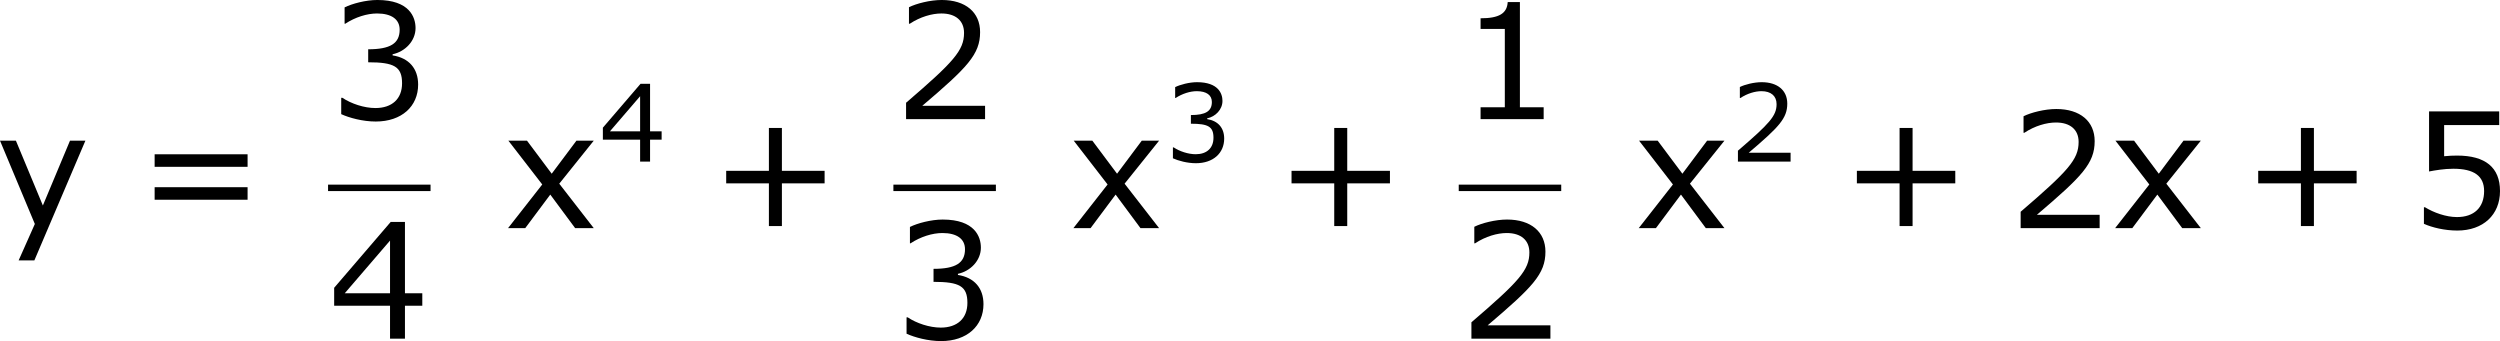<?xml version='1.0' encoding='UTF-8'?>
<!-- Generated by CodeCogs with dvisvgm 3.2.2 -->
<svg version='1.1' xmlns='http://www.w3.org/2000/svg' xmlns:xlink='http://www.w3.org/1999/xlink' width='209.574pt' height='28.594pt' viewBox='-.241 -.228 209.574 28.594'>
<defs>
<use id='g3-43' xlink:href='#g1-43' transform='scale(1.5)'/>
<use id='g3-49' xlink:href='#g1-49' transform='scale(1.5)'/>
<use id='g3-50' xlink:href='#g1-50' transform='scale(1.5)'/>
<use id='g3-51' xlink:href='#g1-51' transform='scale(1.5)'/>
<use id='g3-52' xlink:href='#g1-52' transform='scale(1.5)'/>
<use id='g3-53' xlink:href='#g1-53' transform='scale(1.5)'/>
<use id='g3-61' xlink:href='#g1-61' transform='scale(1.5)'/>
<use id='g3-120' xlink:href='#g1-120' transform='scale(1.5)'/>
<use id='g3-121' xlink:href='#g1-121' transform='scale(1.5)'/>
<path id='g1-43' d='M5.685-2.215V-2.835H3.573V-4.955H2.93V-2.835H.818V-2.215H2.93V-.103H3.573V-2.215H5.685Z'/>
<path id='g1-49' d='M4.2 0V-.588H3.025V-5.789H2.422C2.39-5.225 1.993-4.987 1.08-4.987V-4.462H2.279V-.588H1.08V0H4.2Z'/>
<path id='g1-50' d='M4.534 0V-.659H1.429C3.66-2.557 4.288-3.2 4.288-4.304C4.288-5.28 3.573-5.892 2.39-5.892C1.818-5.892 1.135-5.717 .77-5.534V-4.717H.81C1.326-5.058 1.906-5.225 2.374-5.225C3.081-5.225 3.494-4.867 3.494-4.264C3.494-3.398 2.986-2.835 .627-.81V0H4.534Z'/>
<path id='g1-51' d='M4.455-1.707C4.455-2.501 4.002-3.025 3.192-3.152V-3.208C3.803-3.335 4.327-3.859 4.327-4.502C4.327-5.042 4.026-5.892 2.438-5.892C1.866-5.892 1.183-5.709 .818-5.526V-4.717H.85C1.342-5.042 1.93-5.225 2.422-5.225C3.144-5.225 3.541-4.931 3.541-4.423C3.541-3.74 3.073-3.454 1.985-3.454V-2.811C3.271-2.811 3.66-2.596 3.66-1.771C3.66-1 3.16-.548 2.342-.548C1.787-.548 1.143-.762 .707-1.056H.651V-.246C1.048-.064 1.715 .119 2.358 .119C3.645 .119 4.455-.635 4.455-1.707Z'/>
<path id='g1-52' d='M4.661-1.628V-2.247H3.803V-5.773H3.097L.302-2.517V-1.628H3.065V0H3.803V-1.628H4.661ZM3.065-2.247H.826L3.065-4.852V-2.247Z'/>
<path id='g1-53' d='M4.486-1.834C4.486-3.001 3.764-3.589 2.366-3.589C2.192-3.589 1.945-3.581 1.723-3.557V-5.098H4.447V-5.773H.977V-2.803C1.278-2.859 1.723-2.938 2.176-2.938C3.2-2.938 3.7-2.581 3.7-1.834C3.7-1.024 3.208-.548 2.358-.548C1.81-.548 1.207-.77 .778-1.032H.723V-.214C1.128-.032 1.747 .119 2.374 .119C3.653 .119 4.486-.659 4.486-1.834Z'/>
<path id='g1-61' d='M5.55-3.033V-3.653H.953V-3.033H5.55ZM5.55-1.405V-2.025H.953V-1.405H5.55Z'/>
<path id='g1-120' d='M4.47 0L2.763-2.199L4.47-4.327H3.613L2.39-2.692L1.167-4.327H.246L1.922-2.16L.23 0H1.08L2.319-1.66L3.549 0H4.47Z'/>
<path id='g1-121' d='M4.462-4.327H3.7L2.358-1.12L1.024-4.327H.238L1.961-.206L1.159 1.596H1.937L4.462-4.327Z'/>
</defs>
<g id='page1' transform='matrix(1.13 0 0 1.13 -64.391 -61.058)'>
<use x='56.413' y='70.757' xlink:href='#g3-121'/>
<use x='66.812' y='70.757' xlink:href='#g3-61'/>
<use x='81.107' y='62.669' xlink:href='#g3-51'/>
<rect x='81.107' y='67.529' height='.478' width='7.603'/>
<use x='81.107' y='78.957' xlink:href='#g3-52'/>
<use x='94.114' y='70.757' xlink:href='#g3-120'/>
<use x='101.192' y='65.821' xlink:href='#g1-52'/>
<use x='109.416' y='70.757' xlink:href='#g3-43'/>
<use x='123.047' y='62.669' xlink:href='#g3-50'/>
<rect x='123.047' y='67.529' height='.478' width='7.603'/>
<use x='123.047' y='78.957' xlink:href='#g3-51'/>
<use x='136.054' y='70.757' xlink:href='#g3-120'/>
<use x='143.132' y='65.821' xlink:href='#g1-51'/>
<use x='151.356' y='70.757' xlink:href='#g3-43'/>
<use x='164.987' y='62.669' xlink:href='#g3-49'/>
<rect x='164.987' y='67.529' height='.478' width='7.603'/>
<use x='164.987' y='78.957' xlink:href='#g3-50'/>
<use x='177.994' y='70.757' xlink:href='#g3-120'/>
<use x='185.072' y='65.821' xlink:href='#g1-50'/>
<use x='193.296' y='70.757' xlink:href='#g3-43'/>
<use x='205.732' y='70.757' xlink:href='#g3-50'/>
<use x='213.335' y='70.757' xlink:href='#g3-120'/>
<use x='223.069' y='70.757' xlink:href='#g3-43'/>
<use x='235.505' y='70.757' xlink:href='#g3-53'/>
</g>
</svg>